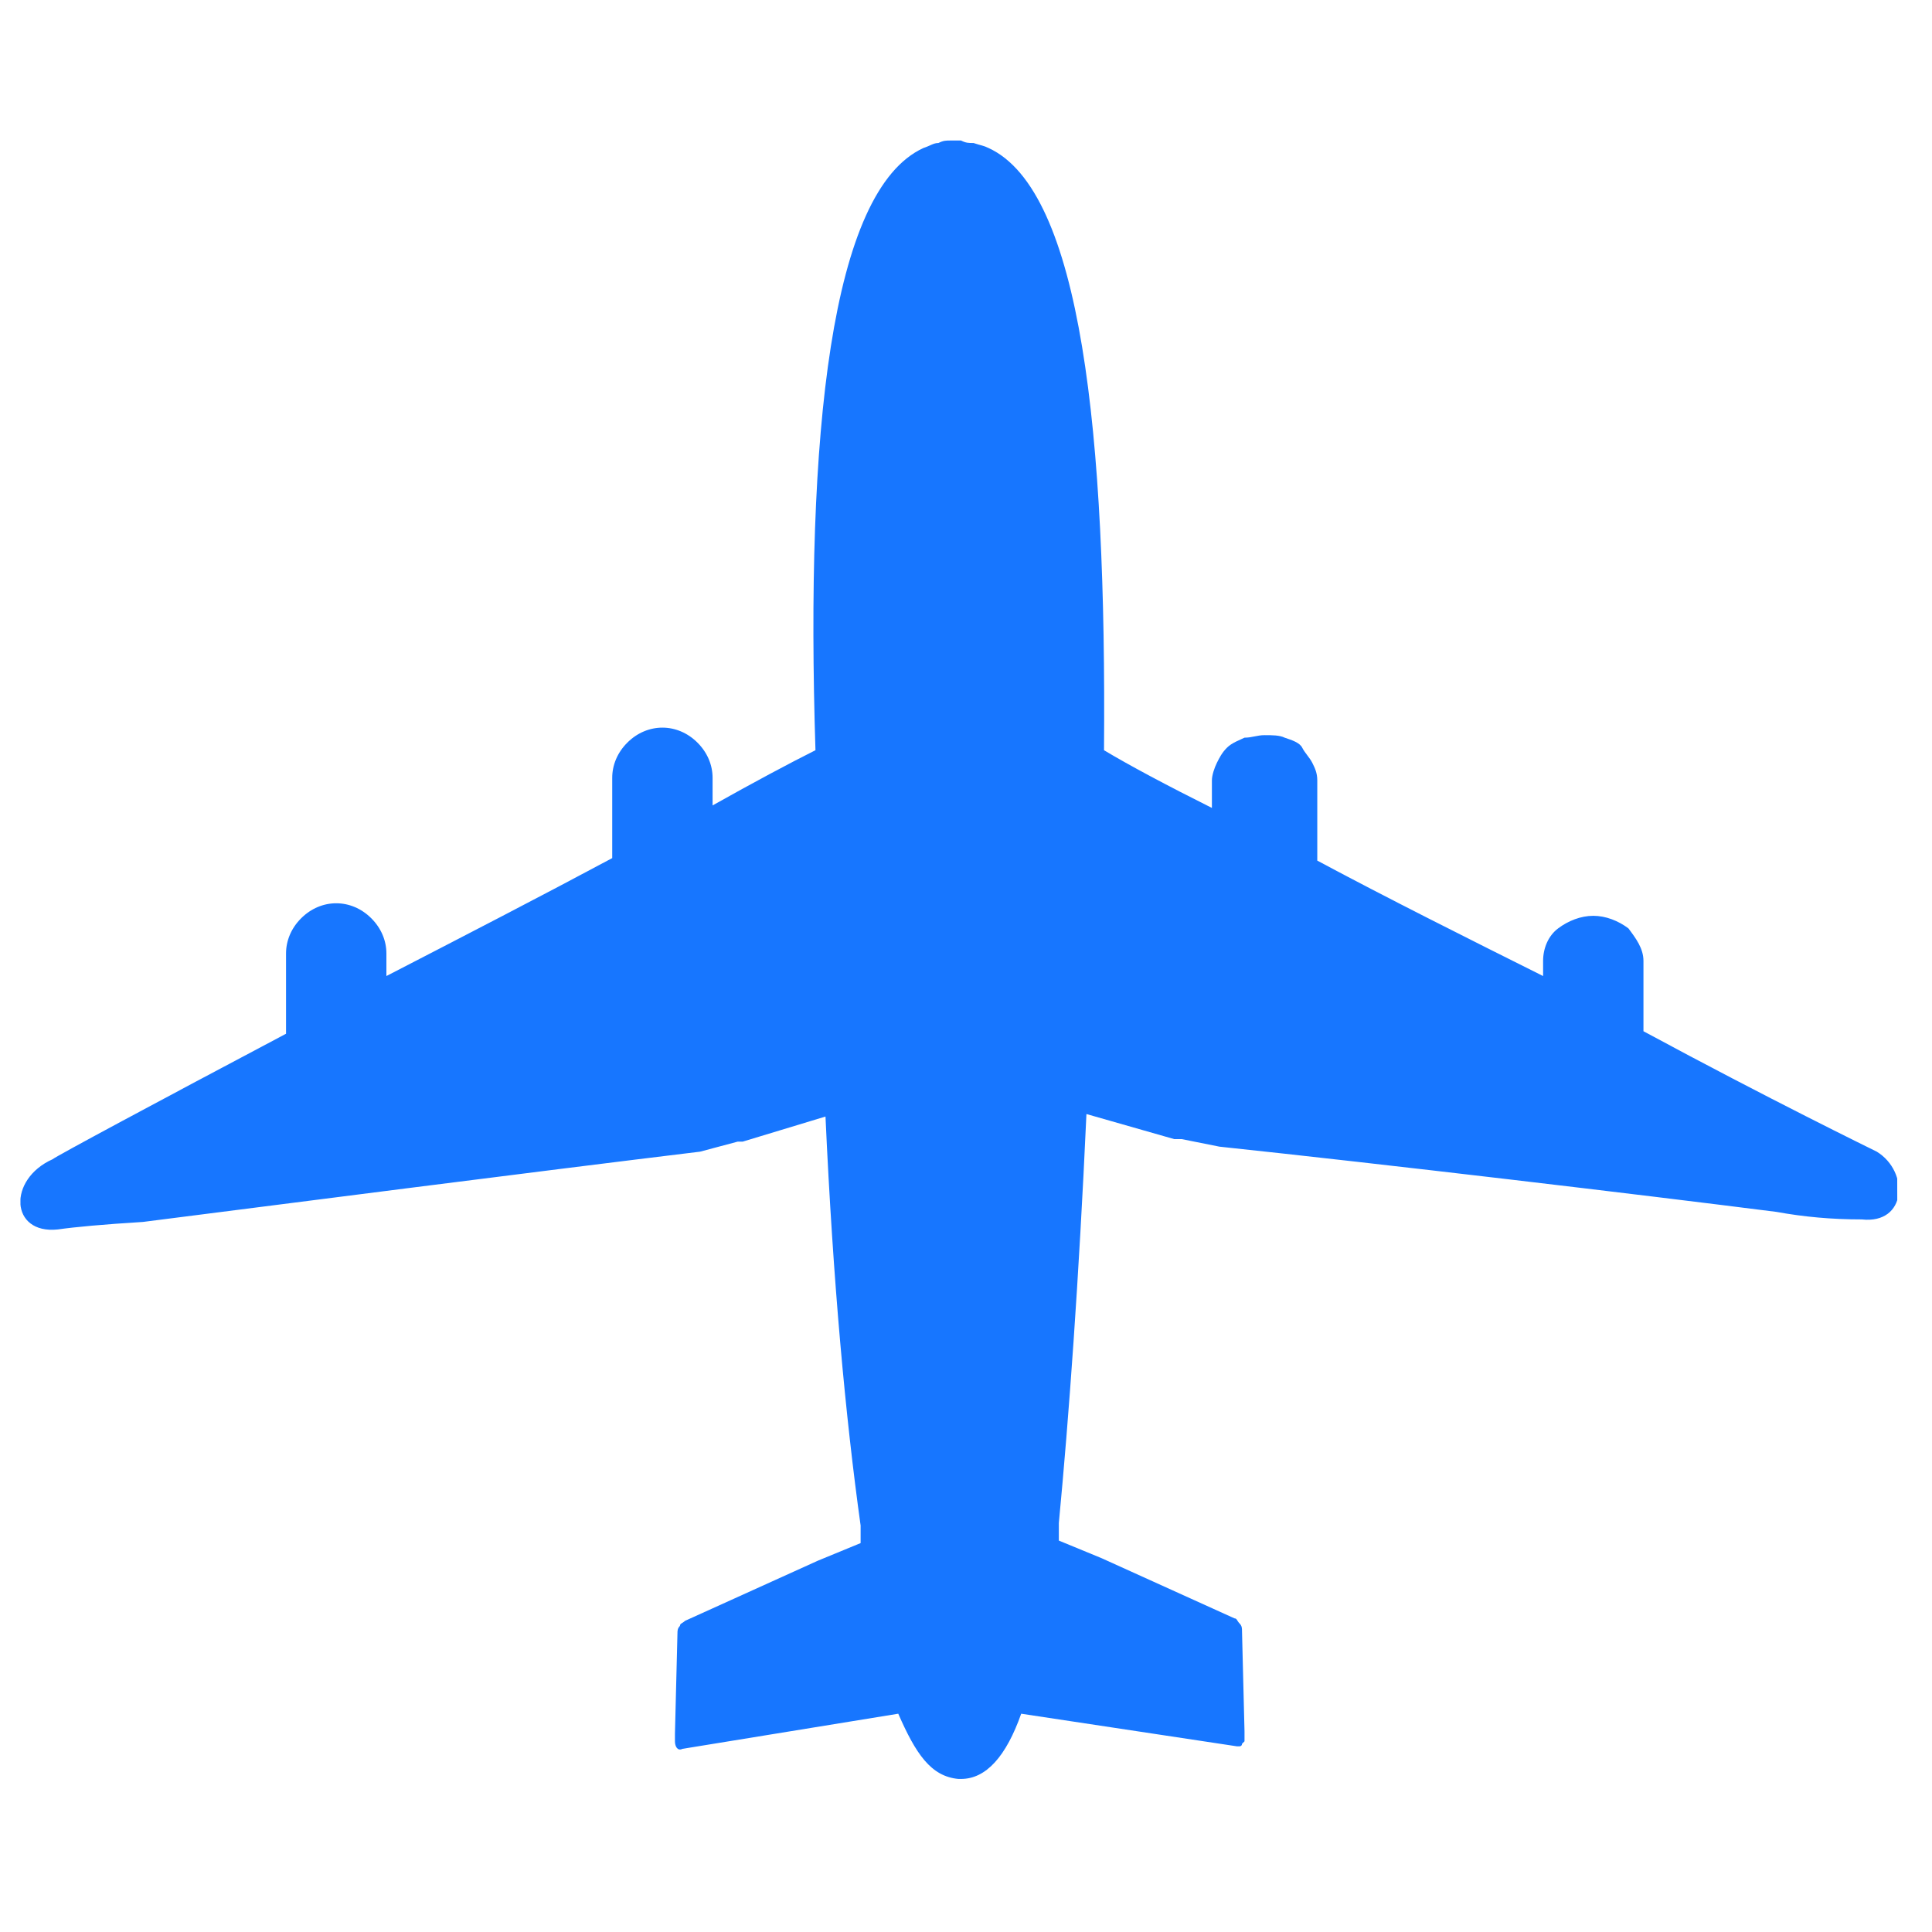 <?xml version="1.0" encoding="utf-8"?>
<!-- Generator: Adobe Illustrator 26.2.1, SVG Export Plug-In . SVG Version: 6.00 Build 0)  -->
<svg version="1.1" id="图层_1" xmlns="http://www.w3.org/2000/svg" xmlns:xlink="http://www.w3.org/1999/xlink" x="0px" y="0px"
	 viewBox="0 0 77 77" style="enable-background:new 0 0 77 77;" xml:space="preserve">
<style type="text/css">
	.st0{clip-path:url(#SVGID_00000067920935144310255460000008243290734792346514_);}
	.st1{fill:#1776FF;}
</style>
<g>
	<g>
		<defs>
			
				<rect id="SVGID_1_" x="0.8" y="0.8" transform="matrix(1 -1.597798e-03 1.597798e-03 1 -6.098715e-02 6.108477e-02)" width="74.8" height="74.8"/>
		</defs>
		<clipPath id="SVGID_00000144322297968188905730000007793977708445997498_">
			<use xlink:href="#SVGID_1_"  style="overflow:visible;"/>
		</clipPath>
		<g style="clip-path:url(#SVGID_00000144322297968188905730000007793977708445997498_);">
			<path class="st1" d="M2.3,49c0.7-0.1,1.8-0.2,3.4-0.3c5.5-0.7,15.6-2,22.2-2.8l1.5-0.4h0.2l3.3-1c0.3,6.6,0.8,12,1.4,16.3v0.7
				l-1.7,0.7l-5.3,2.4c-0.1,0.1-0.2,0.1-0.2,0.2C27,64.9,27,65,27,65.1l-0.1,4v0.3c0,0.2,0.1,0.4,0.3,0.3l8.6-1.4
				c0.7,1.6,1.3,2.5,2.4,2.6h0.1c1,0,1.8-0.9,2.4-2.6l8.6,1.3h0.1c0,0,0.1,0,0.1-0.1l0.1-0.1v-0.1V69l-0.1-4c0-0.1,0-0.2-0.1-0.3
				c-0.1-0.1-0.1-0.2-0.2-0.2l-5.3-2.4l-1.7-0.7v-0.7c0.4-4.2,0.8-9.7,1.1-16.3l3.5,1h0.3l1.5,0.3c6.6,0.7,16.7,1.9,22.2,2.6
				c1.1,0.2,2.2,0.3,3.4,0.3c1.8,0.2,1.9-1.9,0.6-2.7c-0.2-0.1-4.3-2.1-9.3-4.8v-2.8c0-0.5-0.3-0.9-0.6-1.3
				c-0.4-0.3-0.9-0.5-1.4-0.5s-1,0.2-1.4,0.5s-0.6,0.8-0.6,1.3v0.6c-3-1.5-6.2-3.1-9-4.6v-3.2c0-0.3-0.1-0.5-0.2-0.7
				c-0.1-0.2-0.3-0.4-0.4-0.6s-0.4-0.3-0.7-0.4c-0.2-0.1-0.5-0.1-0.8-0.1s-0.5,0.1-0.8,0.1c-0.2,0.1-0.5,0.2-0.7,0.4
				s-0.3,0.4-0.4,0.6c-0.1,0.2-0.2,0.5-0.2,0.7v1.1c-1.8-0.9-3.3-1.7-4.3-2.3c0.1-12.6-0.9-22.3-4.6-24c-0.2-0.1-0.3-0.1-0.6-0.2
				c-0.2,0-0.3,0-0.5-0.1h-0.4c-0.2,0-0.3,0-0.5,0.1c-0.2,0-0.3,0.1-0.6,0.2c-3.7,1.7-4.7,11.4-4.3,24c-1,0.5-2.5,1.3-4.1,2.2V31
				c0-0.5-0.2-1-0.6-1.4S26.9,29,26.4,29s-1,0.2-1.4,0.6s-0.6,0.9-0.6,1.4v3.2c-2.8,1.5-5.9,3.1-9,4.7V38c0-0.5-0.2-1-0.6-1.4
				c-0.4-0.4-0.9-0.6-1.4-0.6s-1,0.2-1.4,0.6c-0.4,0.4-0.6,0.9-0.6,1.4v3.2c-5.1,2.7-9.2,4.9-9.3,5C0.3,47,0.4,49.2,2.3,49z"/>
		</g>
	</g>
</g>
</svg>
